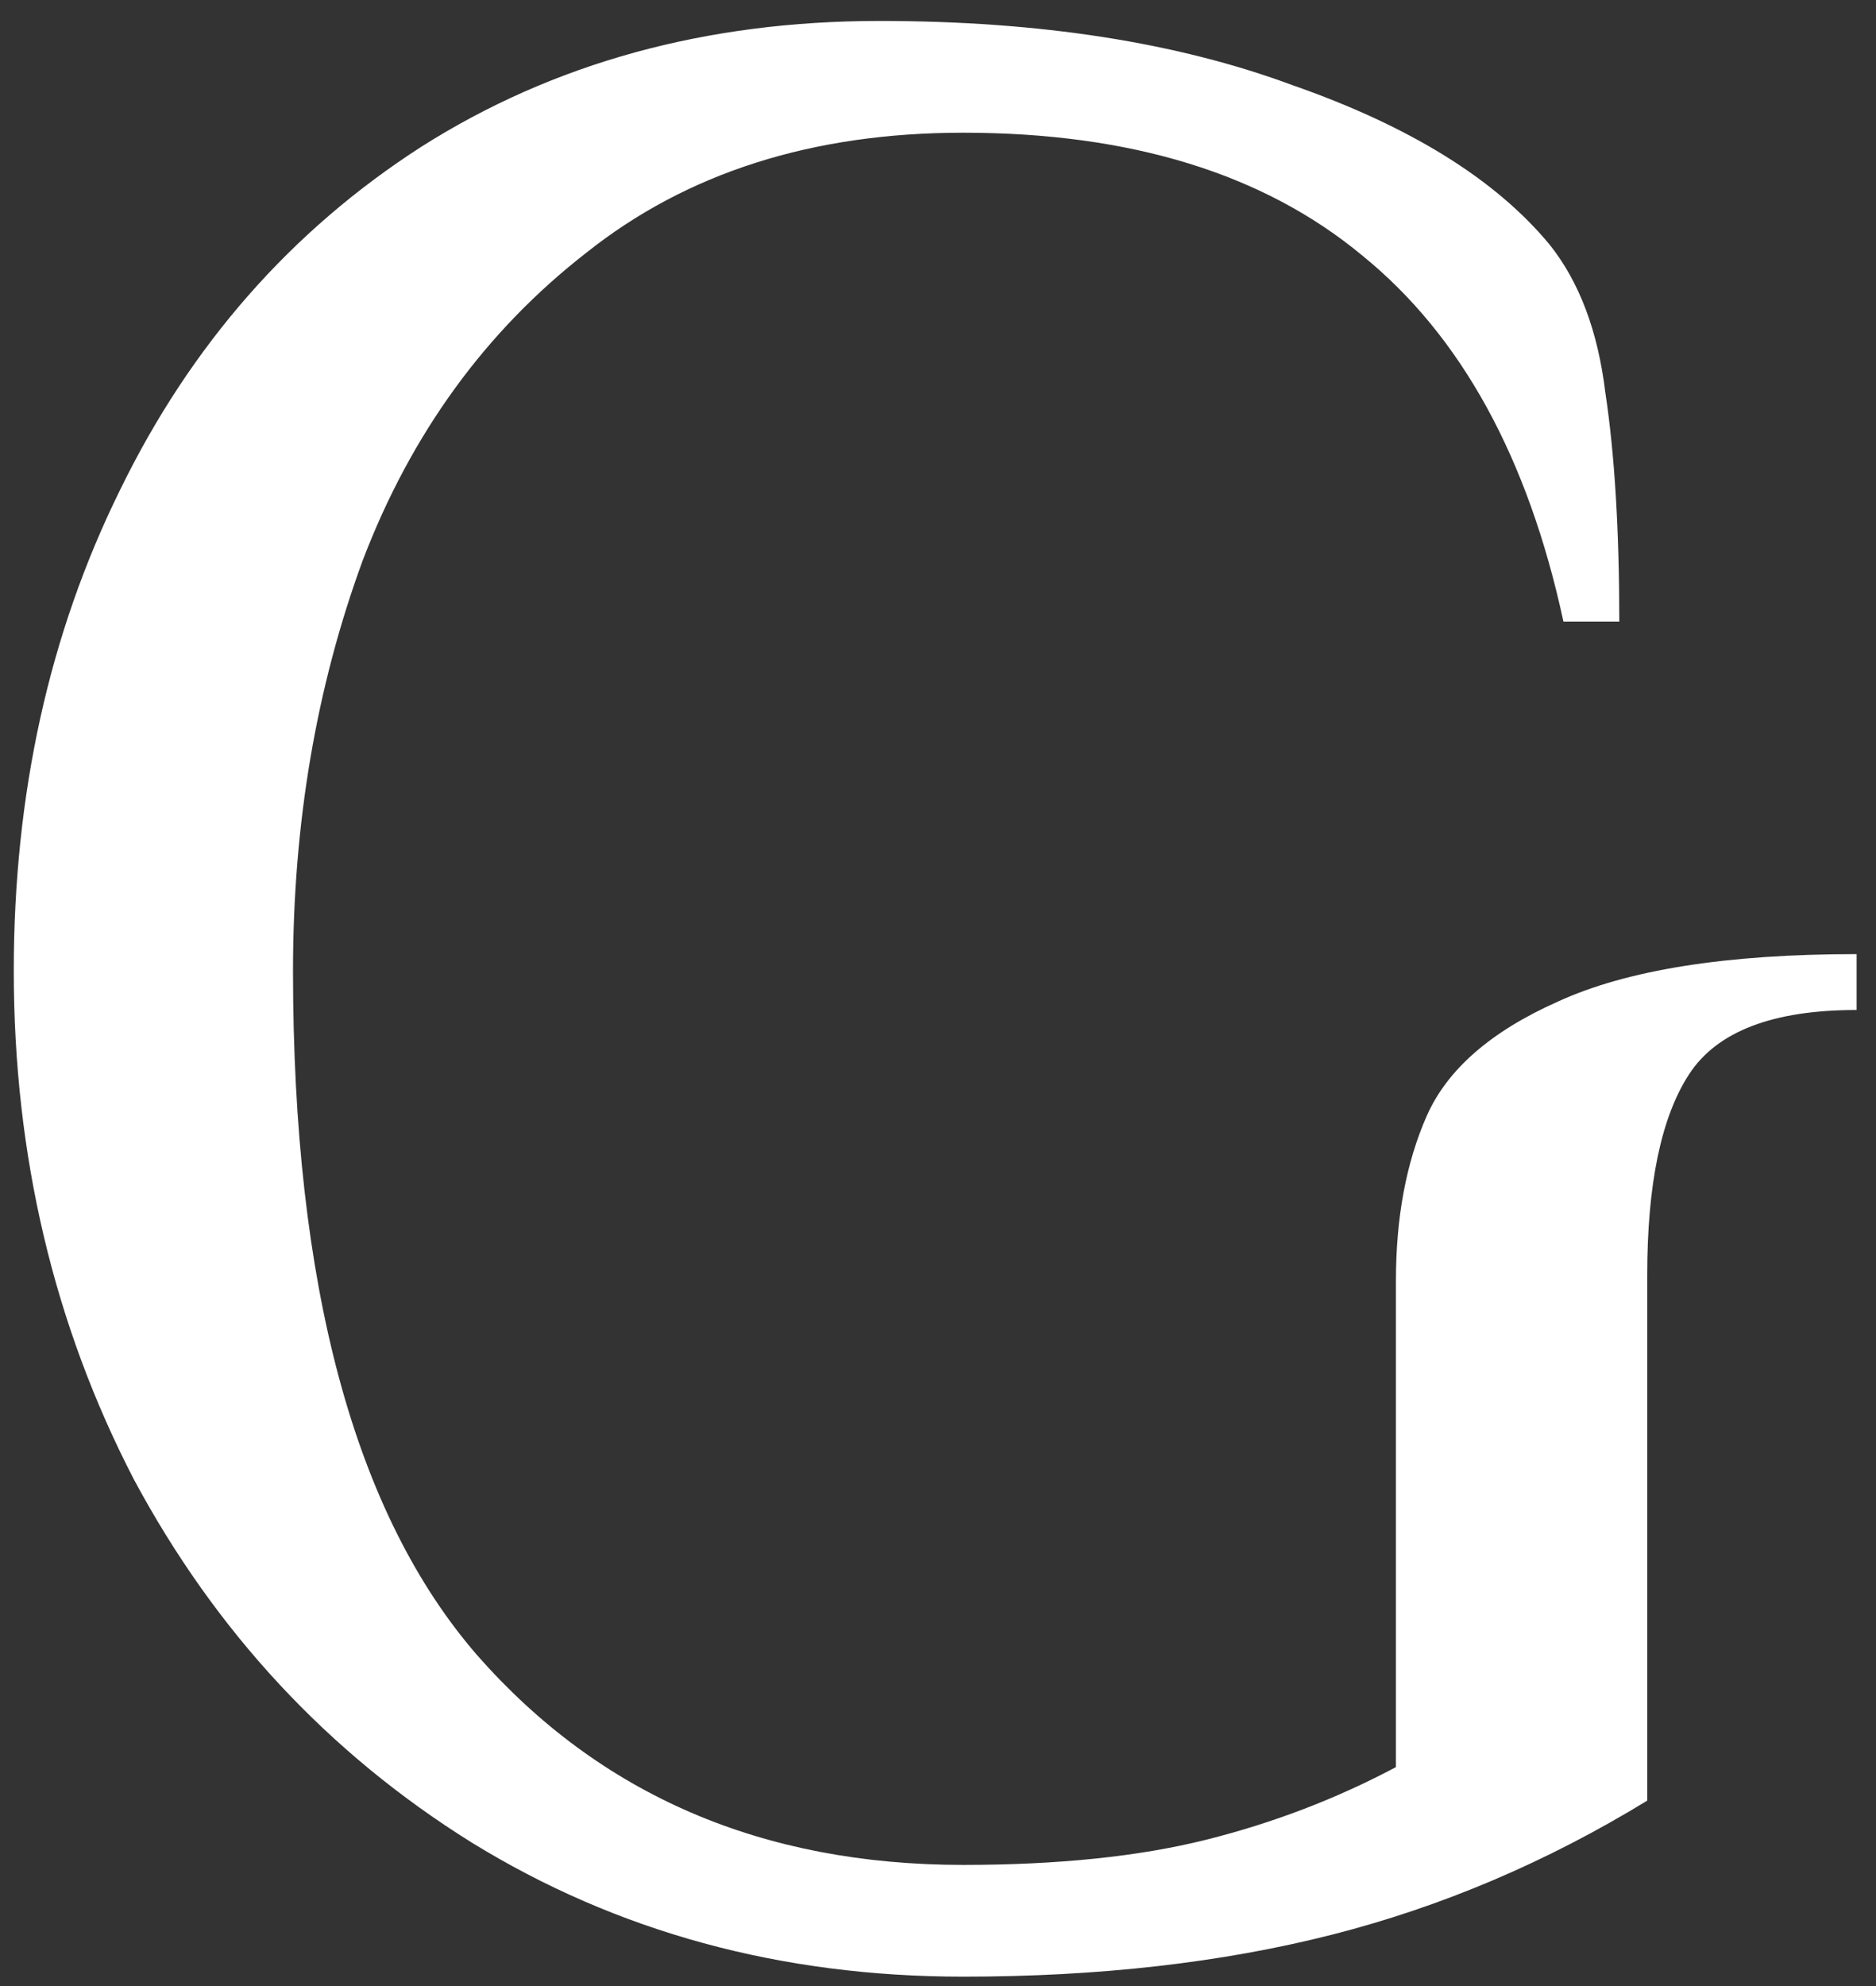 <svg width="86" height="91" viewBox="0 0 86 91" fill="none" xmlns="http://www.w3.org/2000/svg">
<rect x="0" y="0" width="86" height="91" fill="#333333" stroke="none"/>
<path d="M44.152 90.56C35.789 90.56 28.28 88.512 21.624 84.416C15.053 80.32 9.891 74.773 6.136 67.776C2.467 60.693 0.632 52.928 0.632 44.48C0.632 36.373 2.253 29.035 5.496 22.464C8.739 15.808 13.347 10.56 19.32 6.72C25.379 2.88 32.376 0.96 40.312 0.96C47.651 0.96 53.965 1.941 59.256 3.904C64.632 5.781 68.557 8.213 71.032 11.2C72.397 12.907 73.251 15.168 73.592 17.984C74.019 20.8 74.232 24.299 74.232 28.48H71.672C70.051 20.971 66.979 15.381 62.456 11.712C57.933 7.957 51.832 6.08 44.152 6.08C37.24 6.08 31.48 7.915 26.872 11.584C22.264 15.168 18.851 19.861 16.632 25.664C14.499 31.467 13.432 37.739 13.432 44.48C13.432 58.901 16.248 69.355 21.88 75.84C27.512 82.24 34.936 85.44 44.152 85.44C48.504 85.44 52.216 85.056 55.288 84.288C58.36 83.52 61.261 82.411 63.992 80.96V58.688C63.992 55.787 64.461 53.269 65.4 51.136C66.339 49.003 68.344 47.253 71.416 45.888C74.573 44.437 79.139 43.712 85.112 43.712V46.272C81.272 46.272 78.712 47.253 77.432 49.216C76.152 51.179 75.512 54.251 75.512 58.432V82.496C70.904 85.312 66.083 87.36 61.048 88.64C56.013 89.92 50.381 90.56 44.152 90.56Z" fill="white"/>
</svg>

